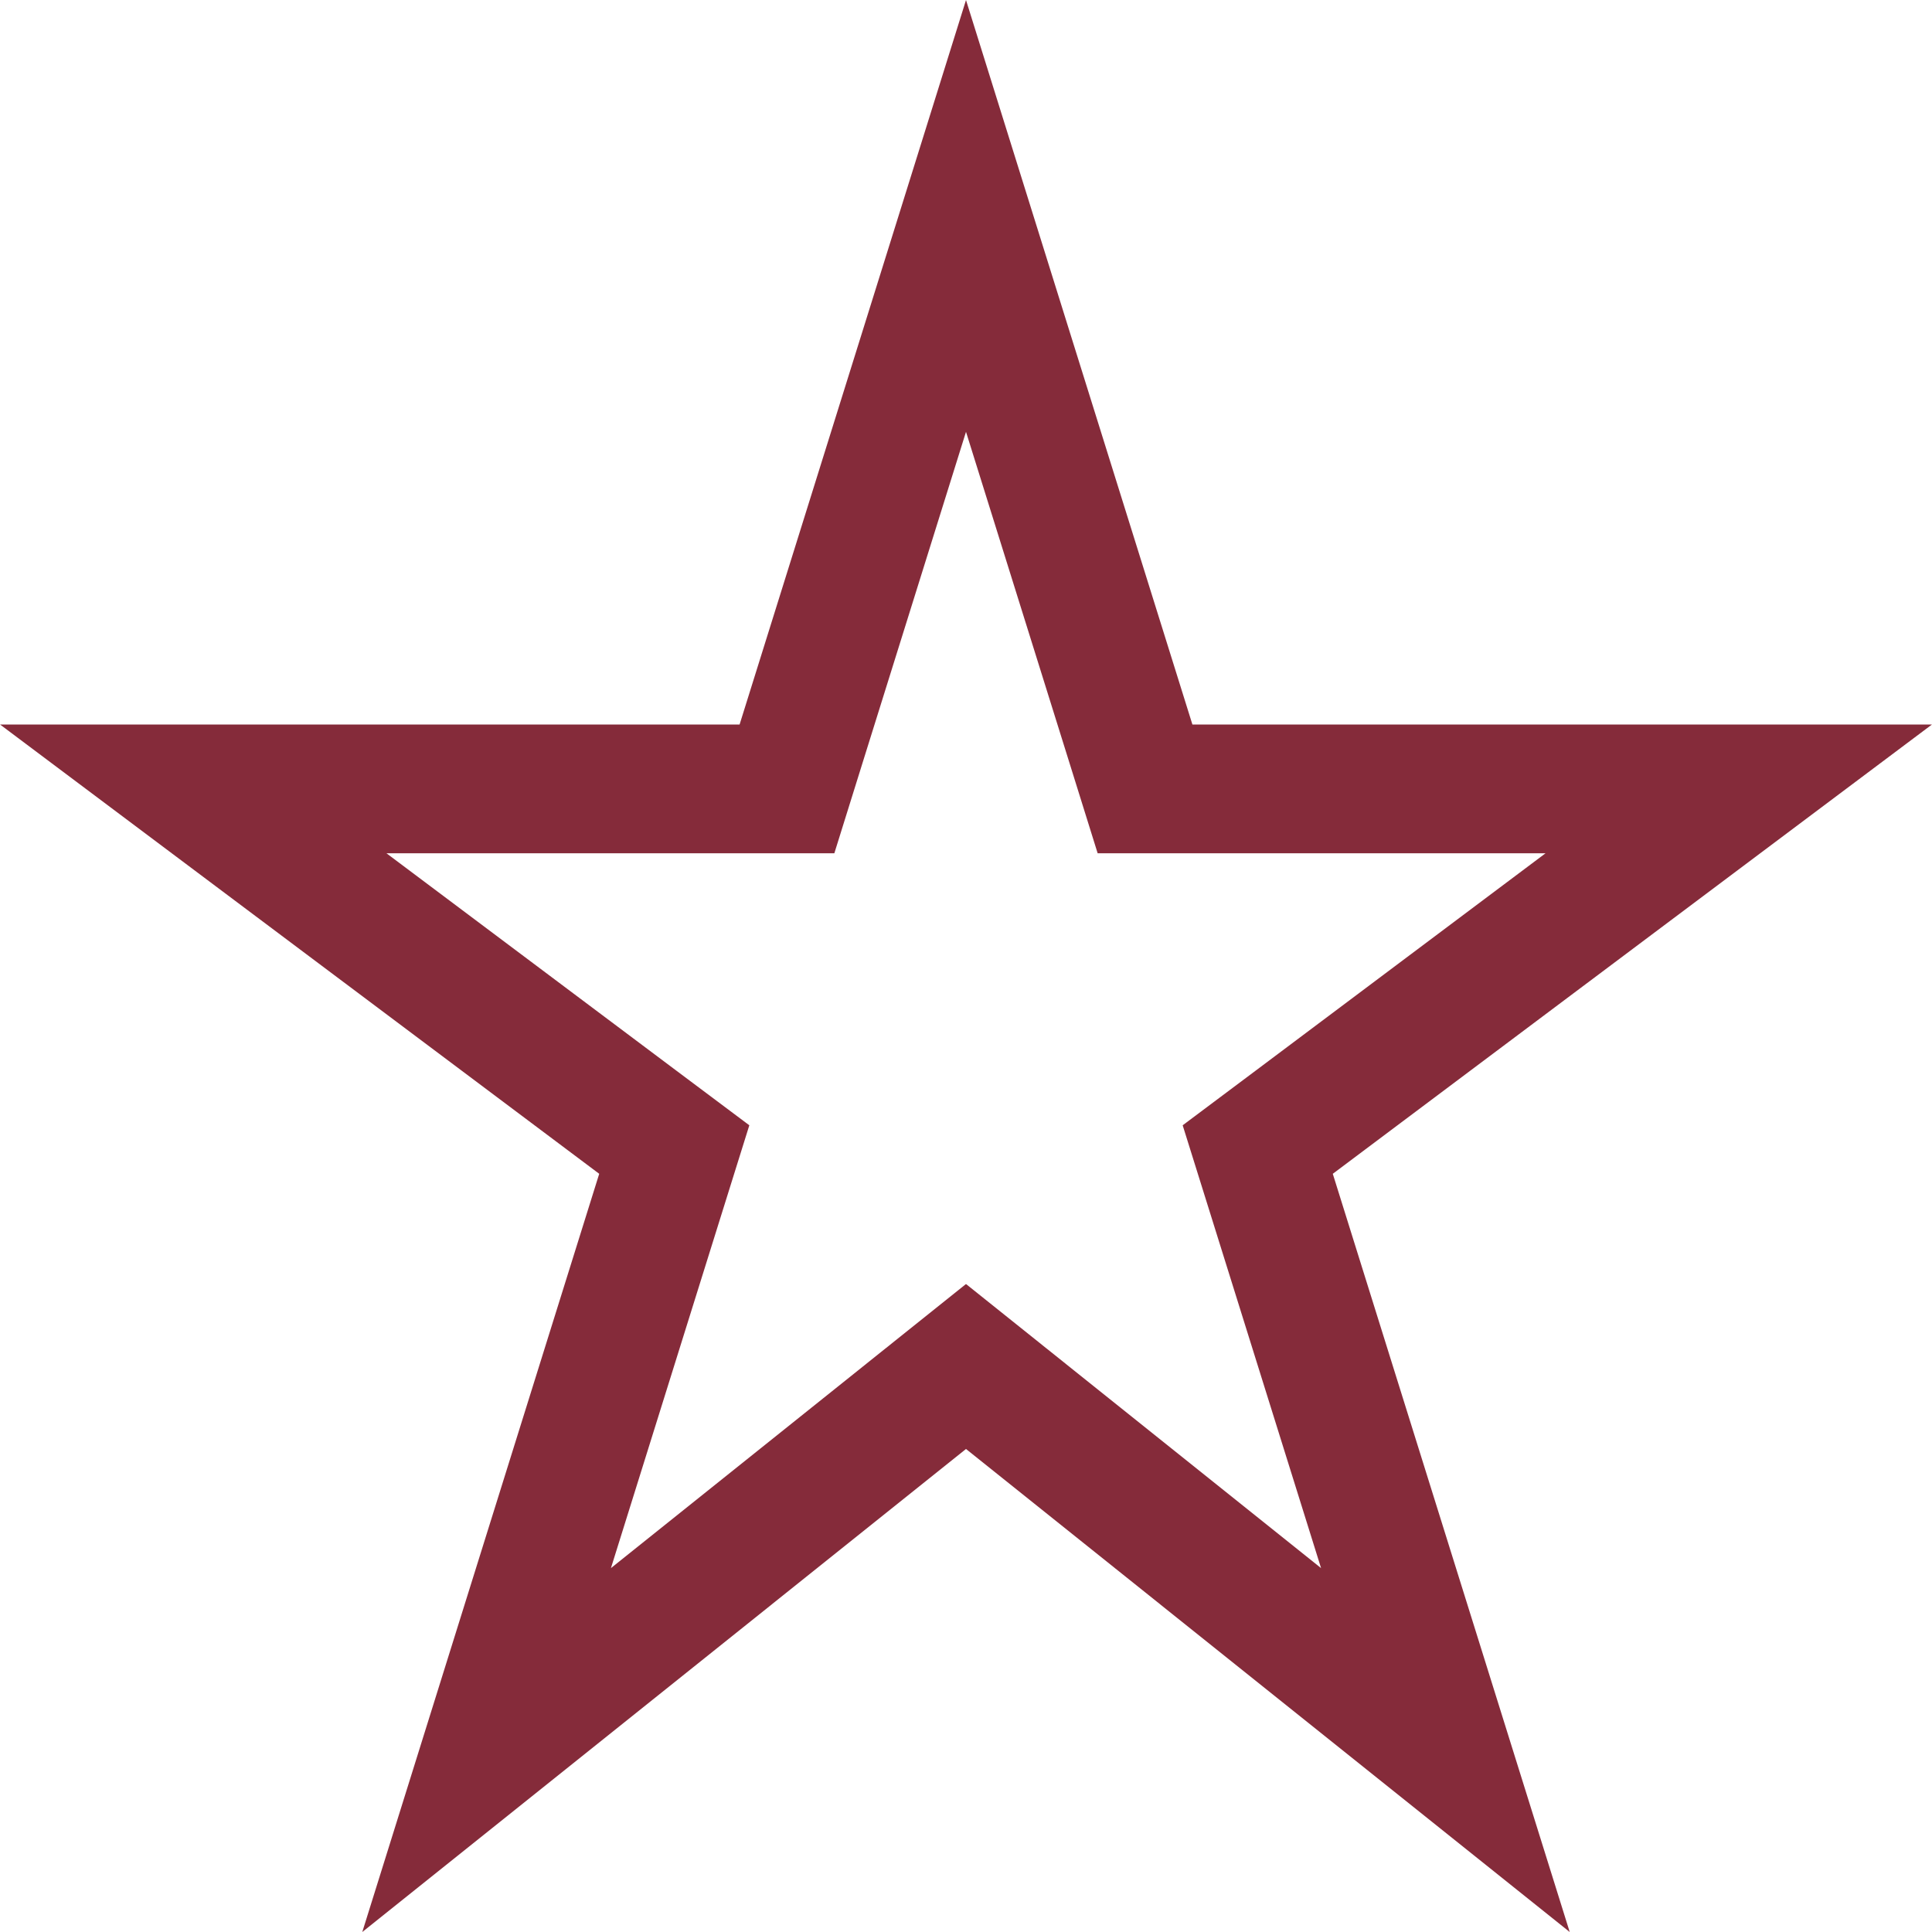 <svg width="30" height="30" viewBox="0 0 30 30" fill="none" xmlns="http://www.w3.org/2000/svg">
<path d="M17.561 11.548L17.78 12.25H18.516H26.999L20.095 17.427L19.53 17.85L19.741 18.525L22.444 27.175L15.625 21.719L15 21.219L14.375 21.719L7.556 27.175L10.259 18.525L10.47 17.85L9.905 17.427L3.001 12.25H11.484H12.22L12.439 11.548L15 3.353L17.561 11.548Z" stroke="#852B3A" stroke-width="2"/>
</svg>
